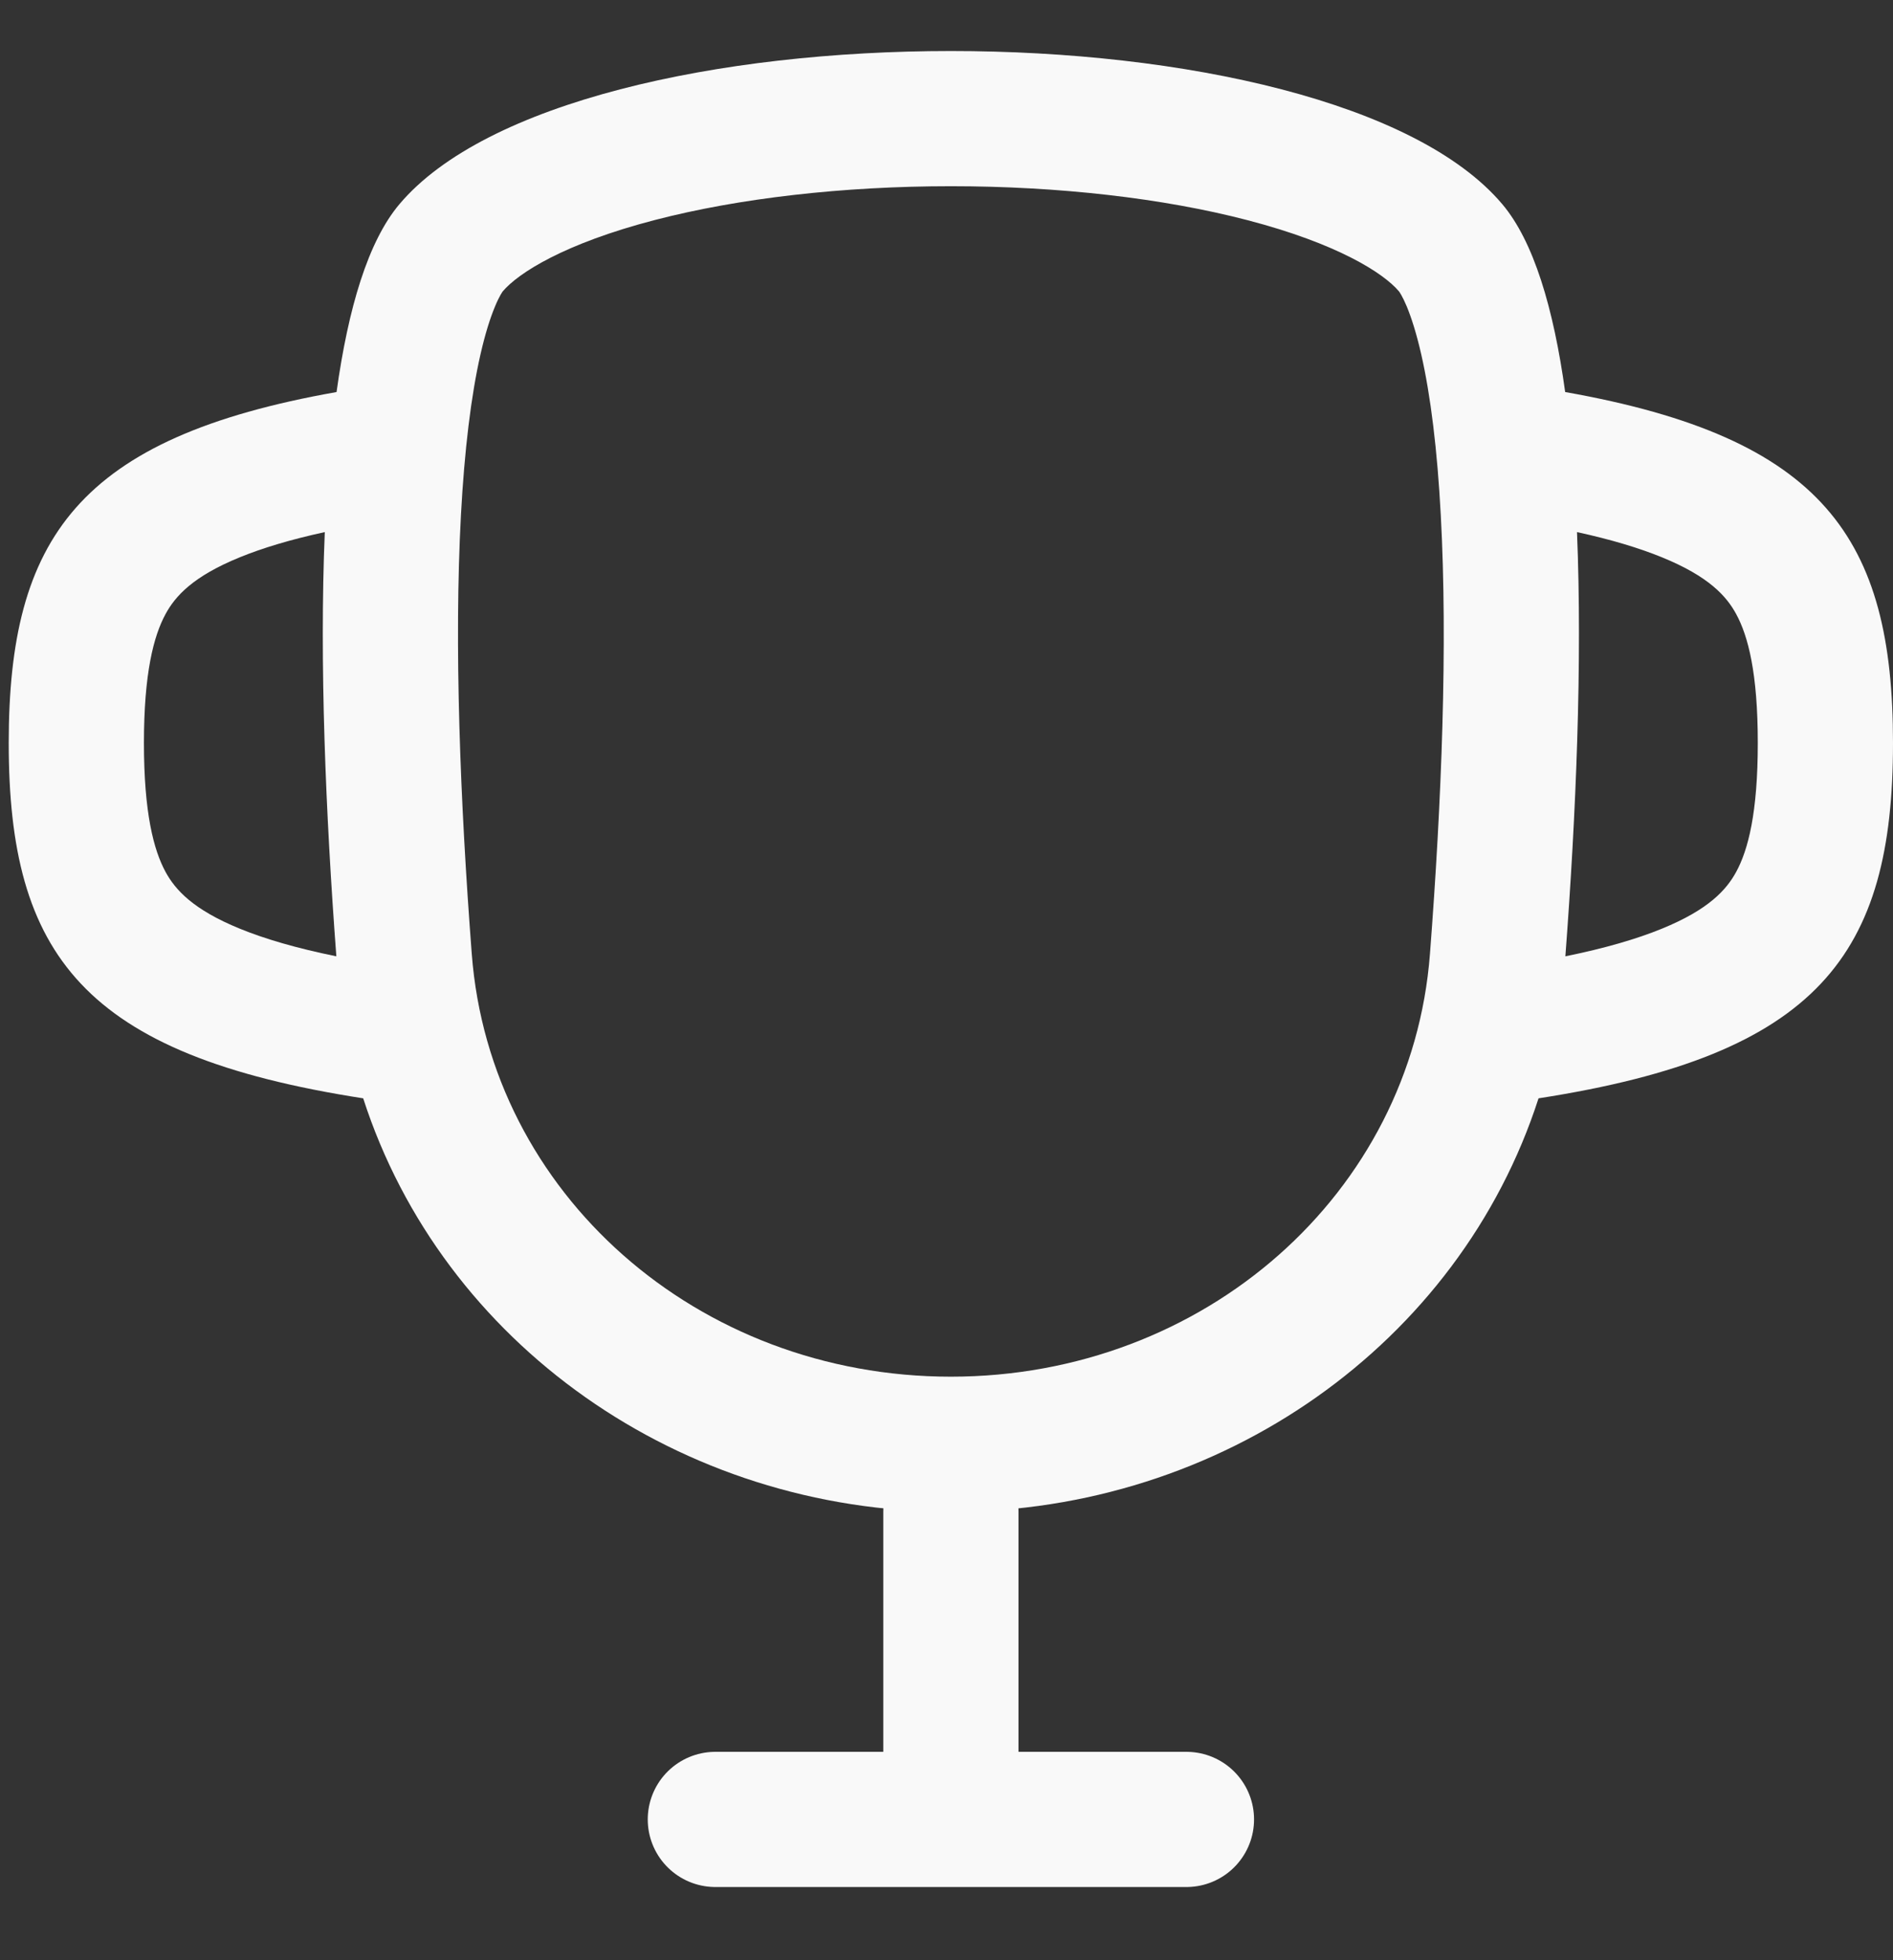 <svg width="28" height="29" viewBox="0 0 28 29" fill="none" xmlns="http://www.w3.org/2000/svg">
<rect x="0" y="0" width="28" height="29" fill="#333333" stroke="none"/>
<path fill-rule="evenodd" clip-rule="evenodd" d="M7.436 4.311C7.667 4.038 8.347 3.604 9.678 3.257C10.929 2.931 12.475 2.755 14.065 2.755C15.654 2.755 17.2 2.931 18.451 3.257C19.782 3.604 20.463 4.038 20.693 4.311C20.693 4.311 20.693 4.311 20.693 4.311C20.698 4.317 20.743 4.379 20.808 4.534C20.877 4.701 20.951 4.932 21.021 5.238C21.162 5.856 21.26 6.66 21.311 7.621C21.415 9.538 21.324 11.86 21.151 14.112C20.88 17.658 17.811 20.367 14.065 20.367C10.318 20.367 7.249 17.658 6.978 14.112C6.806 11.86 6.715 9.538 6.818 7.62C6.87 6.66 6.967 5.856 7.108 5.238C7.178 4.932 7.252 4.701 7.322 4.534C7.386 4.379 7.432 4.317 7.436 4.311C7.436 4.311 7.437 4.311 7.436 4.311ZM5.907 3.022C8.456 -0.001 19.673 -0.001 22.222 3.022C22.684 3.57 22.979 4.555 23.151 5.8C26.973 6.476 28 7.966 28 10.992C28 14.12 26.903 15.606 22.757 16.249C21.584 19.882 18.067 22.367 14.065 22.367C10.062 22.367 6.545 19.882 5.372 16.249C1.226 15.606 0.129 14.12 0.129 10.992C0.129 7.966 1.156 6.476 4.978 5.8C5.151 4.555 5.445 3.57 5.907 3.022ZM4.804 7.872C4.294 7.983 3.882 8.108 3.549 8.244C2.851 8.528 2.592 8.821 2.449 9.084C2.272 9.41 2.129 9.96 2.129 10.992C2.129 12.023 2.272 12.574 2.449 12.9C2.592 13.162 2.851 13.455 3.549 13.74C3.919 13.891 4.385 14.028 4.975 14.148C4.816 12.028 4.724 9.801 4.804 7.872ZM23.154 14.148C23.744 14.028 24.21 13.891 24.58 13.74C25.278 13.455 25.537 13.162 25.68 12.9C25.858 12.574 26 12.023 26 10.992C26 9.96 25.858 9.41 25.68 9.084C25.537 8.821 25.278 8.528 24.58 8.244C24.247 8.108 23.835 7.983 23.326 7.872C23.405 9.801 23.314 12.028 23.154 14.148Z" fill="#F9F9F9"/>
<path d="M14.065 22.367V26.917H17.549H10.581" stroke="#F9F9F9" stroke-width="2" stroke-linecap="round" stroke-linejoin="round"/>
</svg>
